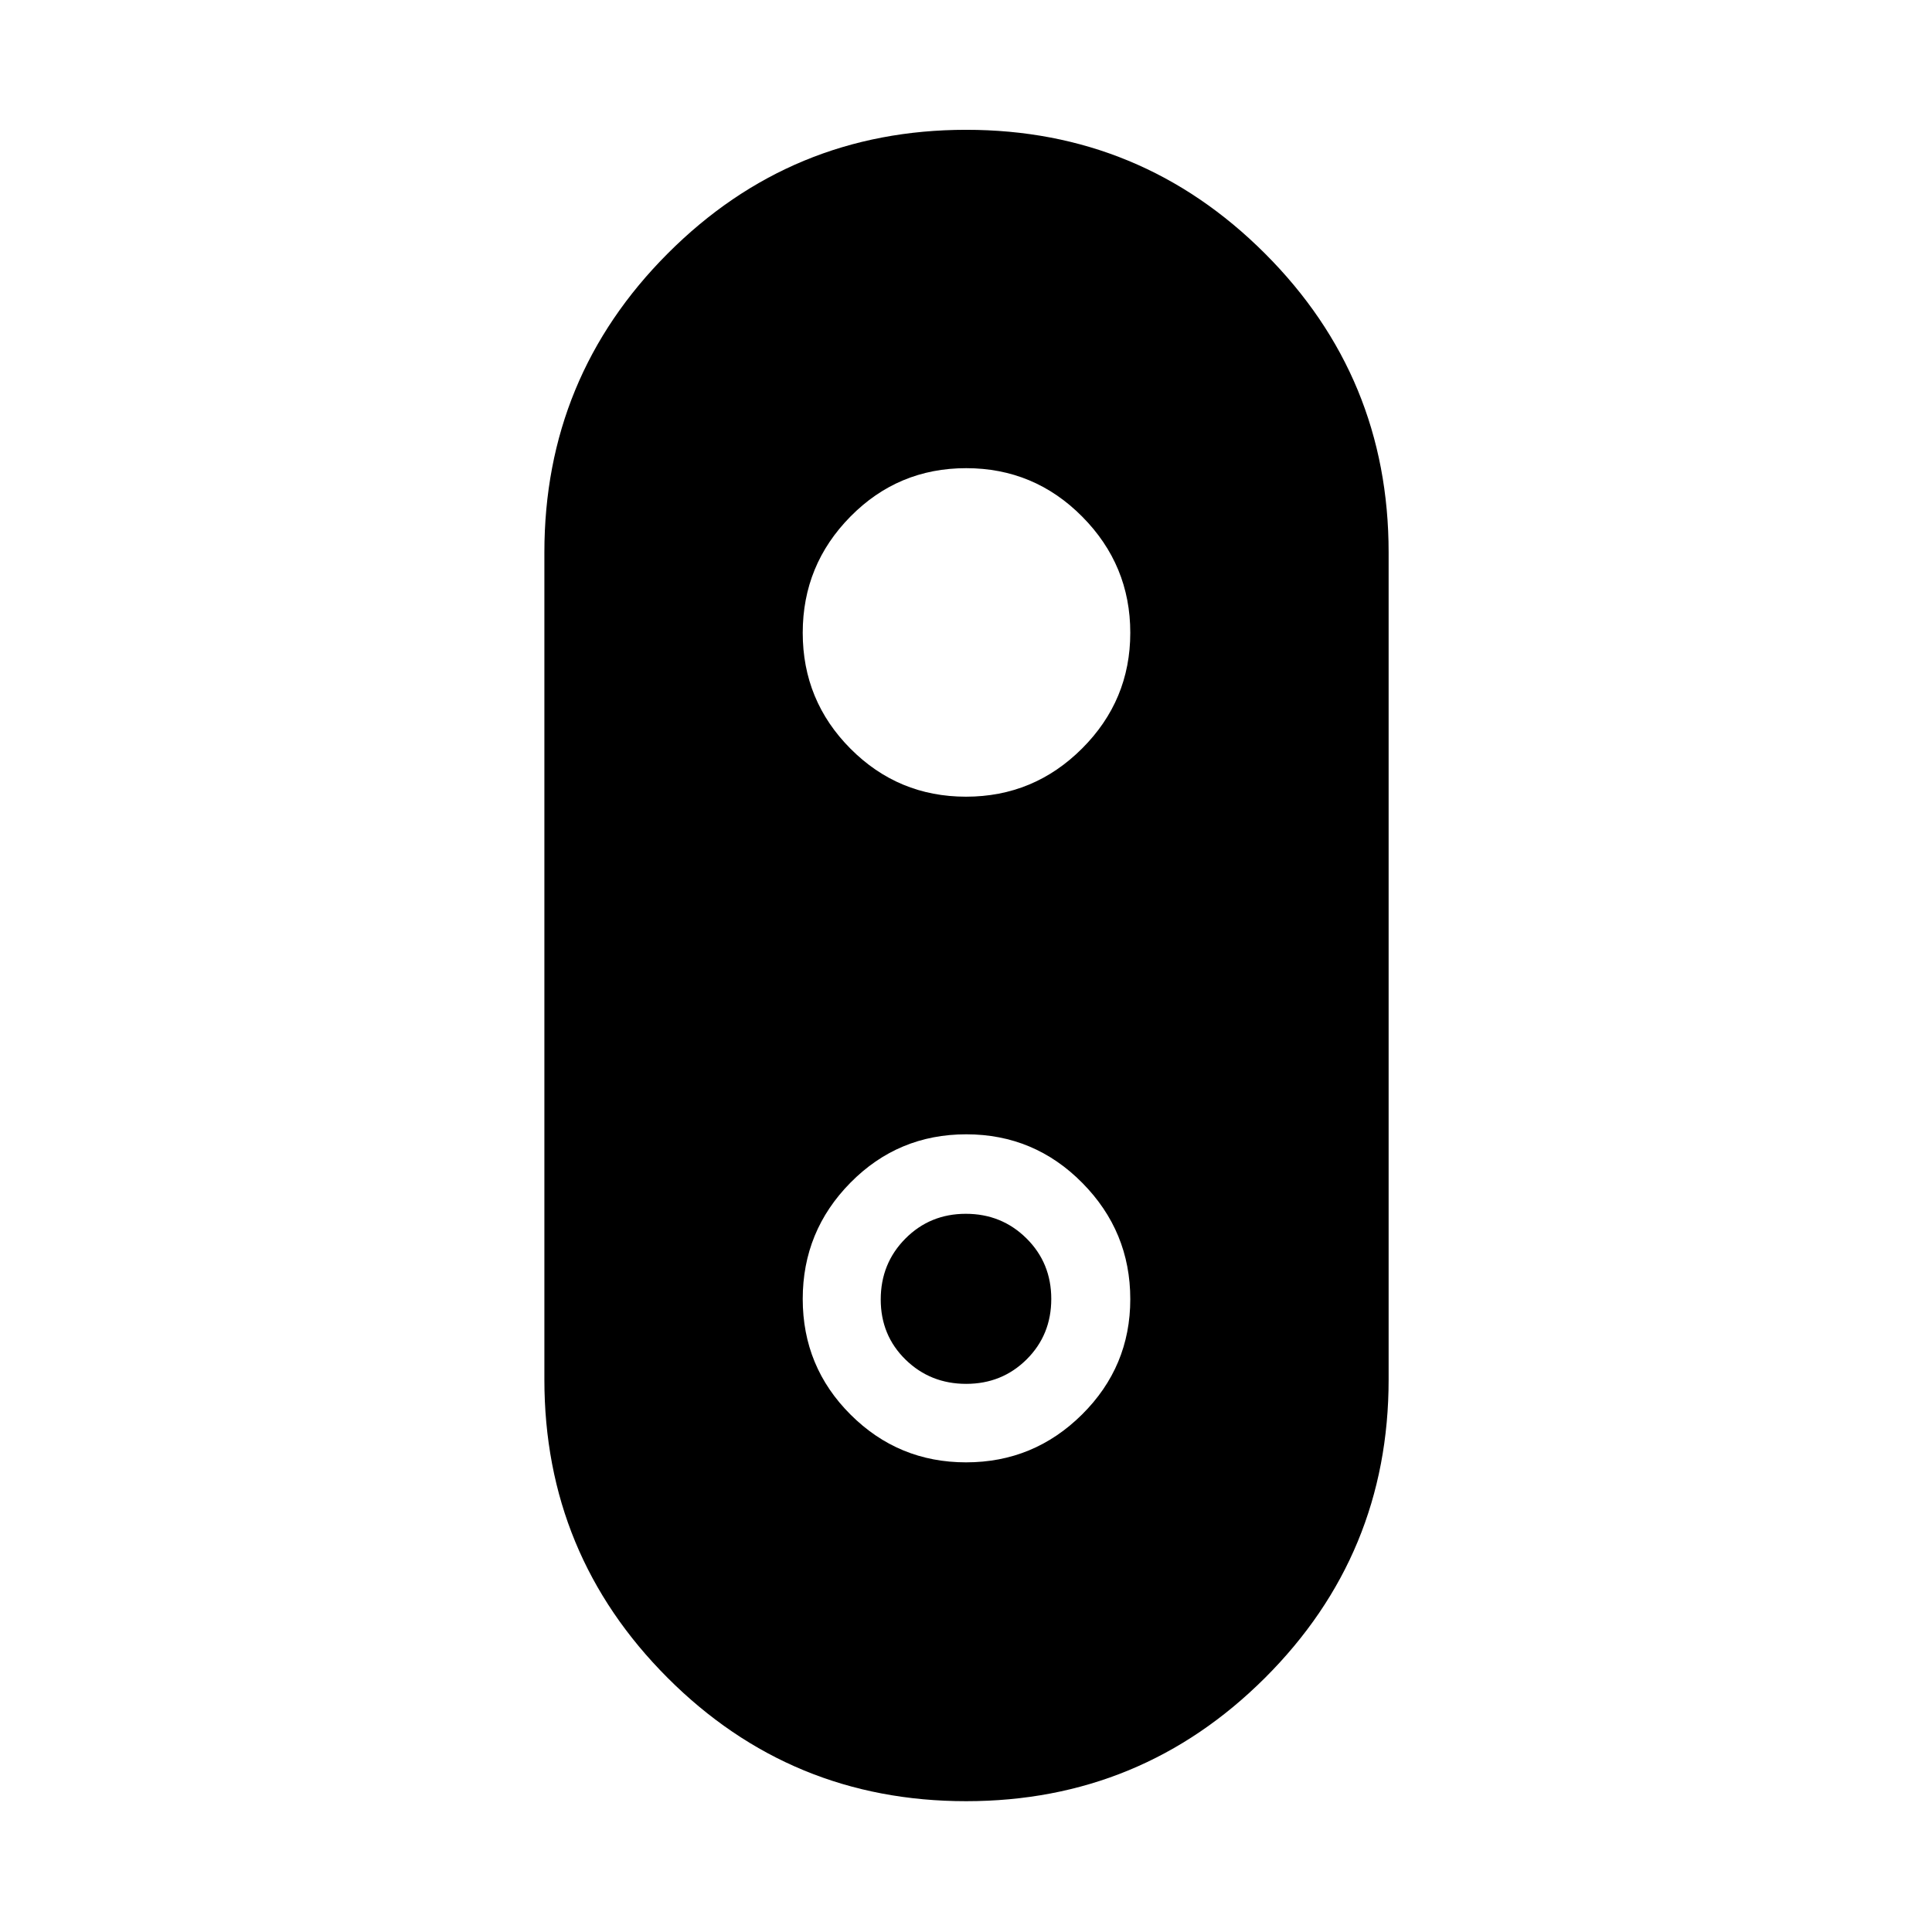 <svg xmlns="http://www.w3.org/2000/svg" height="48" viewBox="0 -960 960 960" width="48"><path d="M480.06-65q-87.1 0-148.33-61.29-61.23-61.29-61.23-148.21v-411q0-87.13 61.31-148.56 61.32-61.44 148.28-61.44 86.95 0 148.43 61.44Q690-772.63 690-685.5v411q0 86.92-61.42 148.21Q567.16-65 480.06-65Zm-.04-499.13q33.68 0 57.64-23.93 23.97-23.93 23.97-57.53 0-33.61-23.87-57.69-23.88-24.09-57.67-24.09-33.79 0-57.5 24.03-23.72 24.03-23.72 57.78 0 33.74 23.74 57.59 23.74 23.84 57.41 23.84Zm.03 330.76q33.65 0 57.61-23.78 23.97-23.78 23.97-57.32 0-33.65-23.85-57.77-23.84-24.13-57.66-24.13-33.82 0-57.53 24.03-23.72 24.04-23.72 57.79t23.77 57.46q23.77 23.72 57.41 23.72Zm.04-39q-17.8 0-30.13-12.05-12.33-12.06-12.33-29.87 0-17.92 12.24-30.25 12.24-12.33 30.04-12.33 17.8 0 30.13 12.21 12.33 12.21 12.33 30.08 0 17.88-12.24 30.05-12.24 12.16-30.04 12.16Z"/></svg>